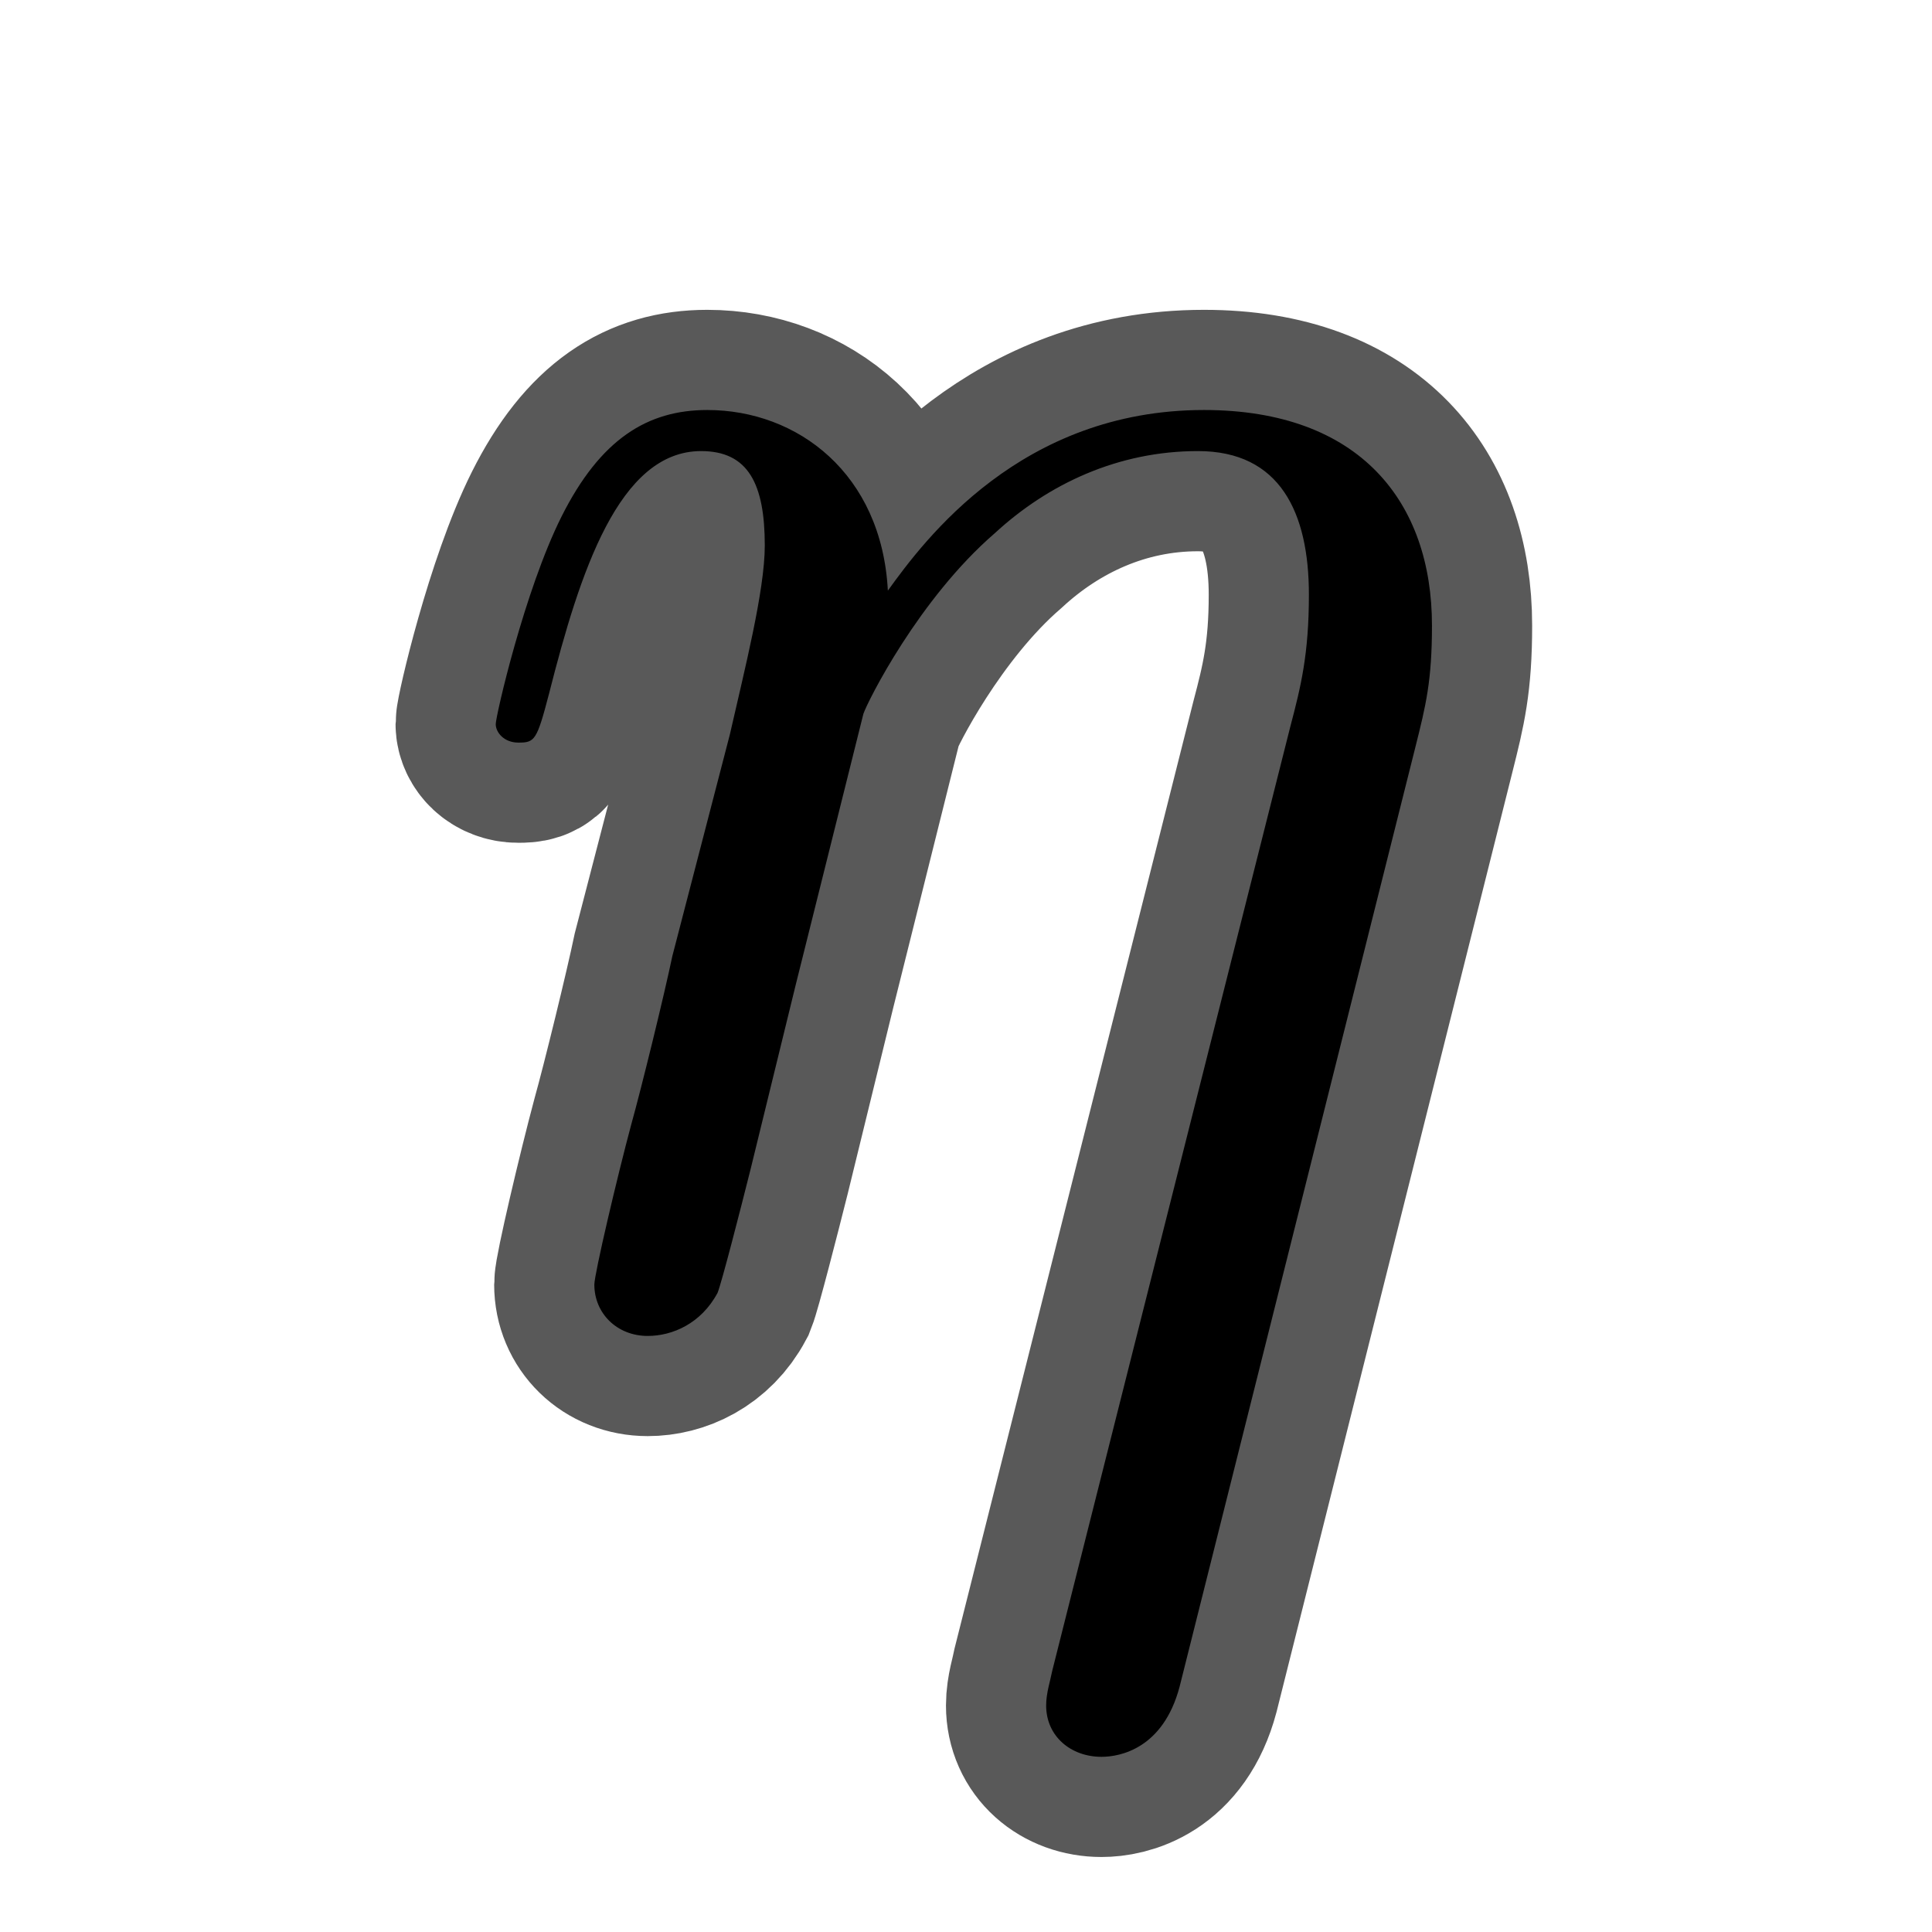 <?xml version="1.0" encoding="UTF-8" standalone="no"?>
<!-- This file was generated by dvisvgm 2.1.3 -->

<svg
   height="20"
   version="1.1"
   viewBox="40 66.55 13.5 13.5"
   width="20"
   id="svg2668"
   xmlns="http://www.w3.org/2000/svg"
   xmlns:svg="http://www.w3.org/2000/svg"
   xmlns:rdf="http://www.w3.org/1999/02/22-rdf-syntax-ns#"
   xmlns:cc="http://creativecommons.org/ns#"
   xmlns:dc="http://purl.org/dc/elements/1.1/">
  <defs
     id="defs2663" />
  <g
     id="page1"
     transform="translate(3.077,3.014)">
    <path
       d="m 46.814,68.753 c 0.072,-0.287 0.115,-0.459 0.115,-0.846 0,-0.861 -0.502,-1.506 -1.593,-1.506 -1.277,0 -1.951,0.904 -2.209,1.262 -0.043,-0.818 -0.631,-1.262 -1.262,-1.262 -0.416,0 -0.746,0.201 -1.019,0.746 -0.258,0.516 -0.459,1.392 -0.459,1.449 0,0.057 0.057,0.129 0.158,0.129 0.115,0 0.129,-0.014 0.215,-0.344 0.215,-0.847 0.488,-1.693 1.062,-1.693 0.33,0 0.445,0.23 0.445,0.66 0,0.316 -0.143,0.875 -0.244,1.32 l -0.402,1.549 c -0.057,0.273 -0.215,0.918 -0.287,1.176 -0.1,0.373 -0.258,1.047 -0.258,1.119 0,0.201 0.158,0.359 0.373,0.359 0.172,0 0.373,-0.086 0.488,-0.301 0.029,-0.072 0.158,-0.574 0.23,-0.861 l 0.316,-1.291 0.473,-1.894 c 0.029,-0.086 0.387,-0.803 0.918,-1.262 0.373,-0.344 0.861,-0.574 1.42,-0.574 0.574,0 0.775,0.43 0.775,1.004 0,0.416 -0.057,0.645 -0.129,0.918 l -1.664,6.599 c -0.014,0.072 -0.043,0.158 -0.043,0.244 0,0.215 0.172,0.359 0.387,0.359 0.129,0 0.43,-0.057 0.545,-0.488 z"
       style="opacity:1;fill:#000000;fill-opacity:1;stroke:#000000;stroke-miterlimit:4;stroke-dasharray:none;stroke-opacity:0.65;stroke-width:1.4"
       id="path2665" />
  </g>
</svg>
